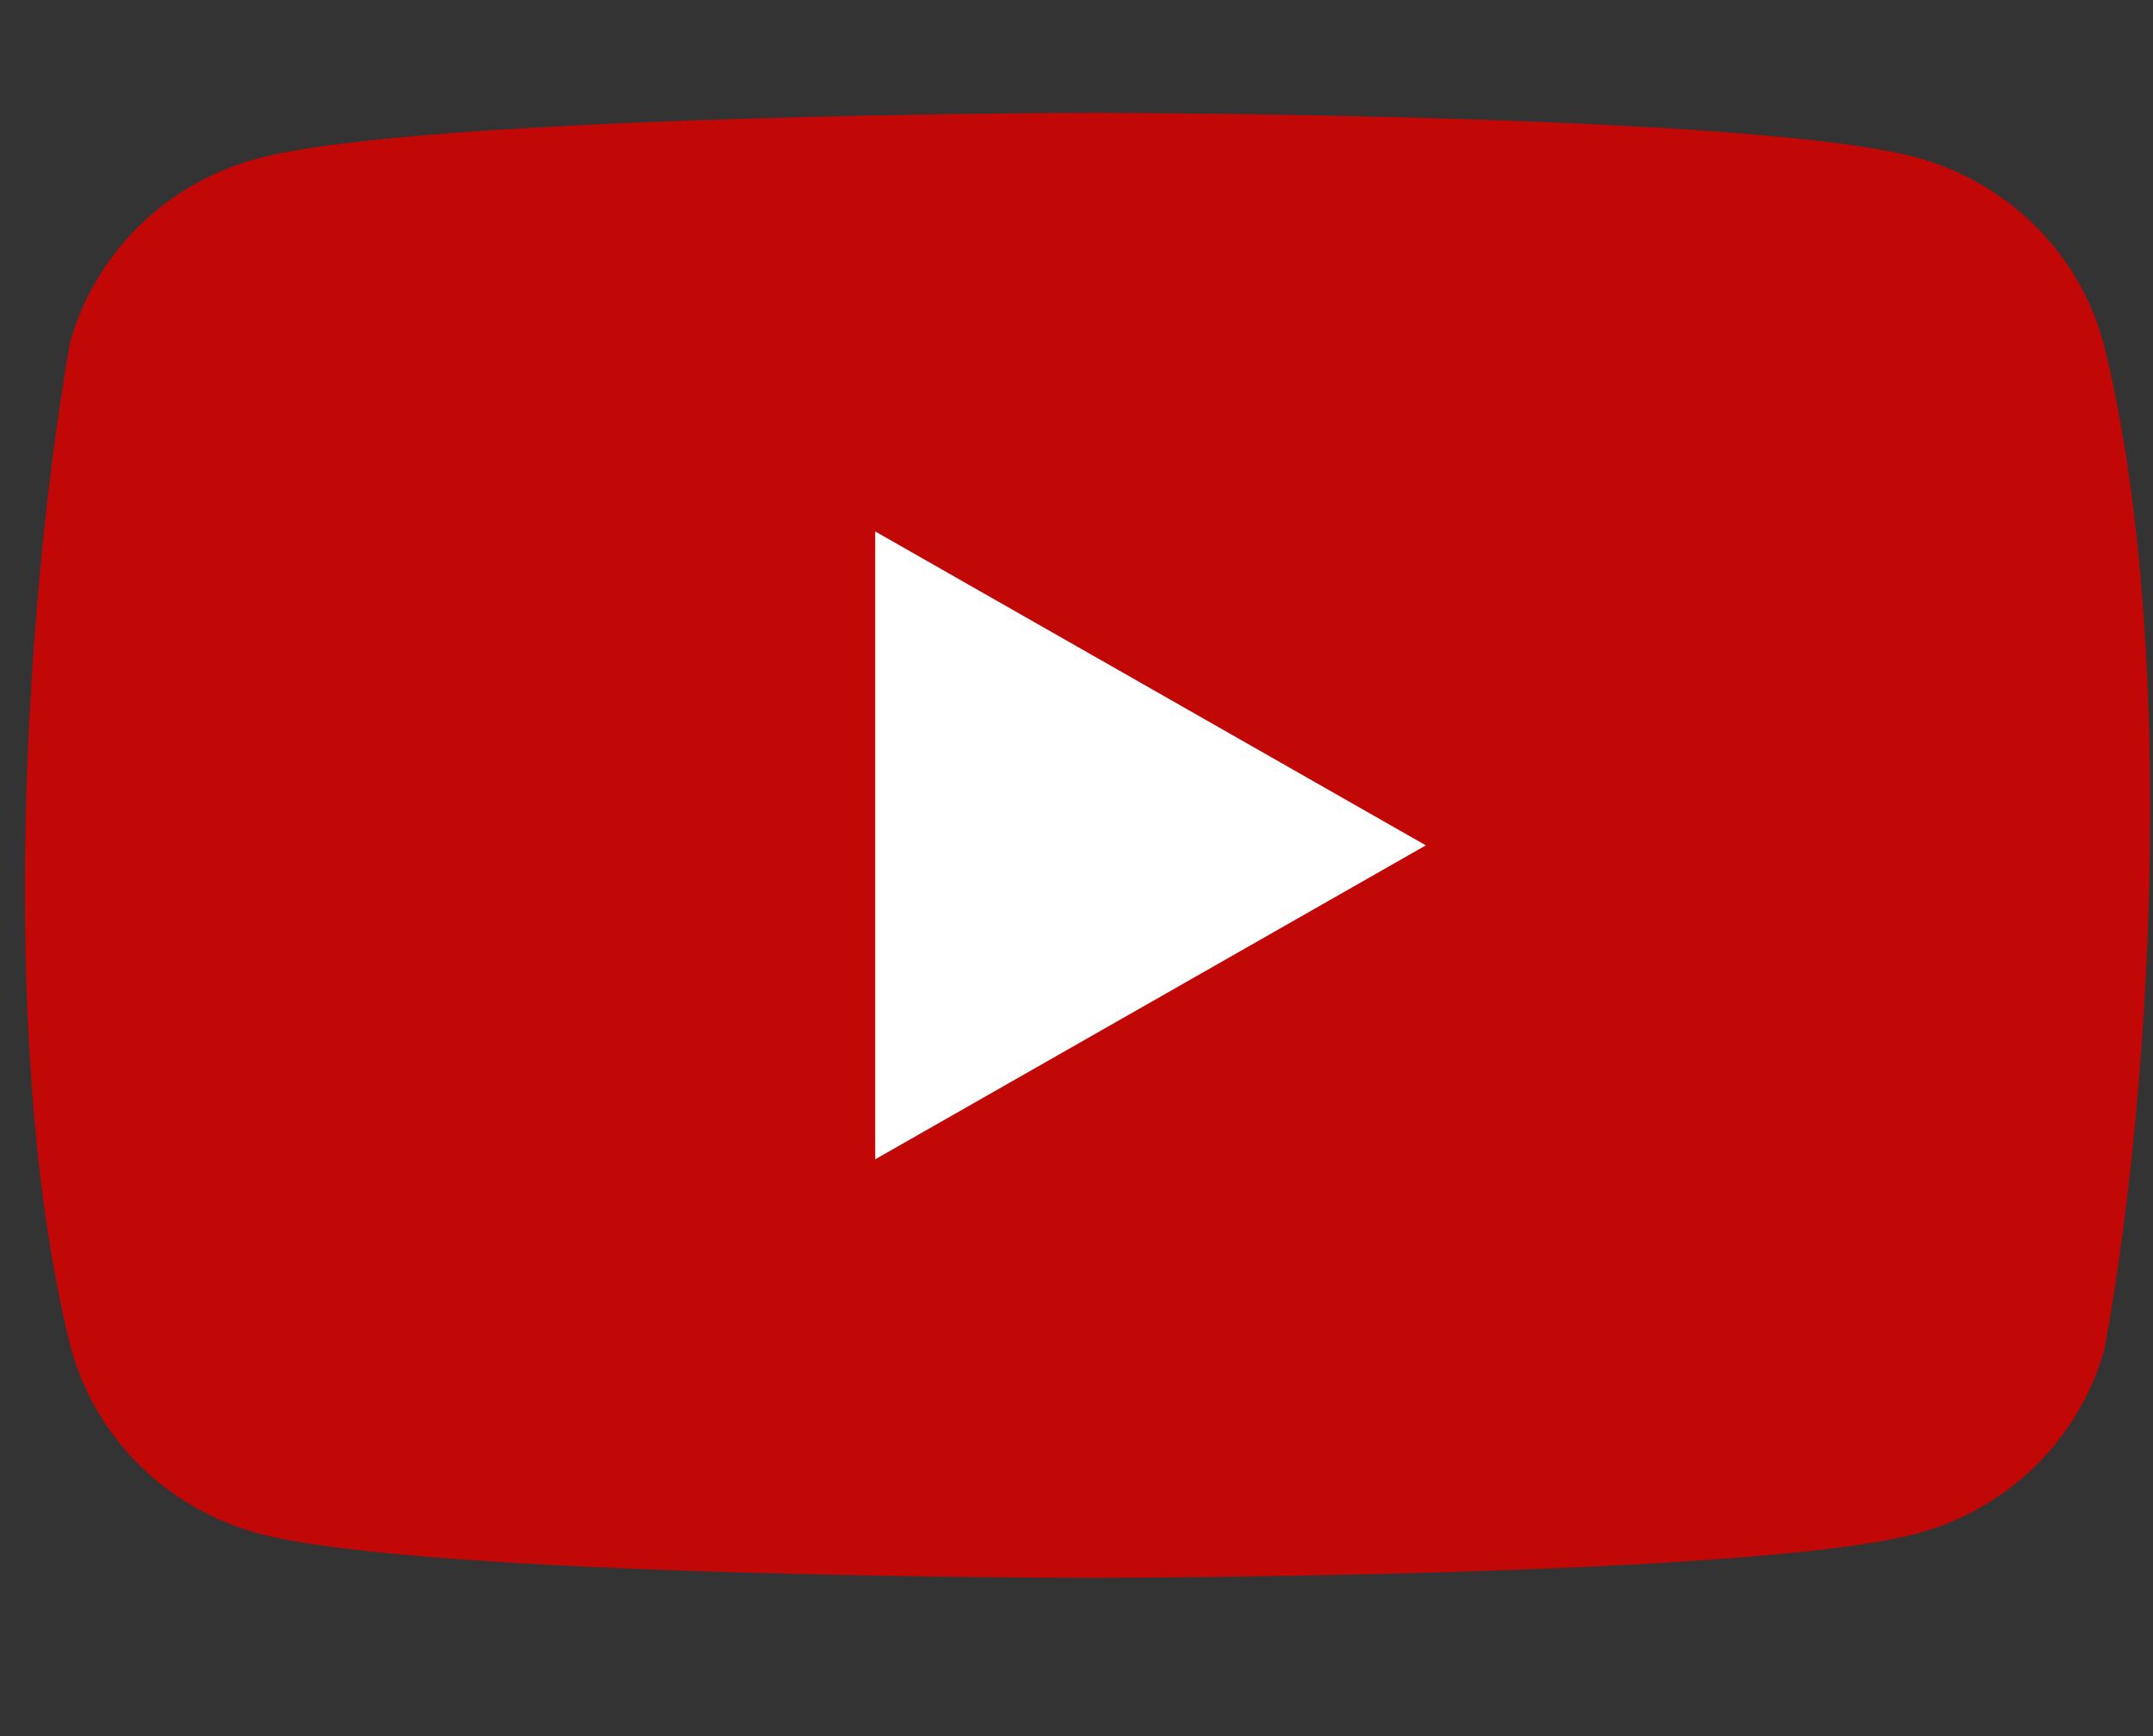 <svg width="31" height="25" viewBox="0 0 31 25" fill="none" xmlns="http://www.w3.org/2000/svg">
<rect x="0" y="0" width="31" height="25" fill="#333333" stroke="none"/>
<path d="M30.284 4.929C30.109 4.29 29.766 3.708 29.291 3.241C28.816 2.773 28.225 2.436 27.576 2.263C25.201 1.625 15.644 1.625 15.644 1.625C15.644 1.625 6.086 1.645 3.712 2.282C3.063 2.455 2.472 2.792 1.997 3.26C1.522 3.728 1.179 4.31 1.004 4.948C0.285 9.102 0.007 15.431 1.023 19.418C1.199 20.056 1.541 20.639 2.016 21.106C2.492 21.574 3.083 21.911 3.732 22.084C6.106 22.721 15.664 22.721 15.664 22.721C15.664 22.721 25.221 22.721 27.595 22.084C28.244 21.911 28.835 21.574 29.311 21.106C29.786 20.639 30.128 20.056 30.304 19.418C31.061 15.259 31.295 8.934 30.284 4.929V4.929Z" fill="#C20707"/>
<path d="M12.602 16.694L20.53 12.173L12.602 7.653V16.694Z" fill="white"/>
</svg>
